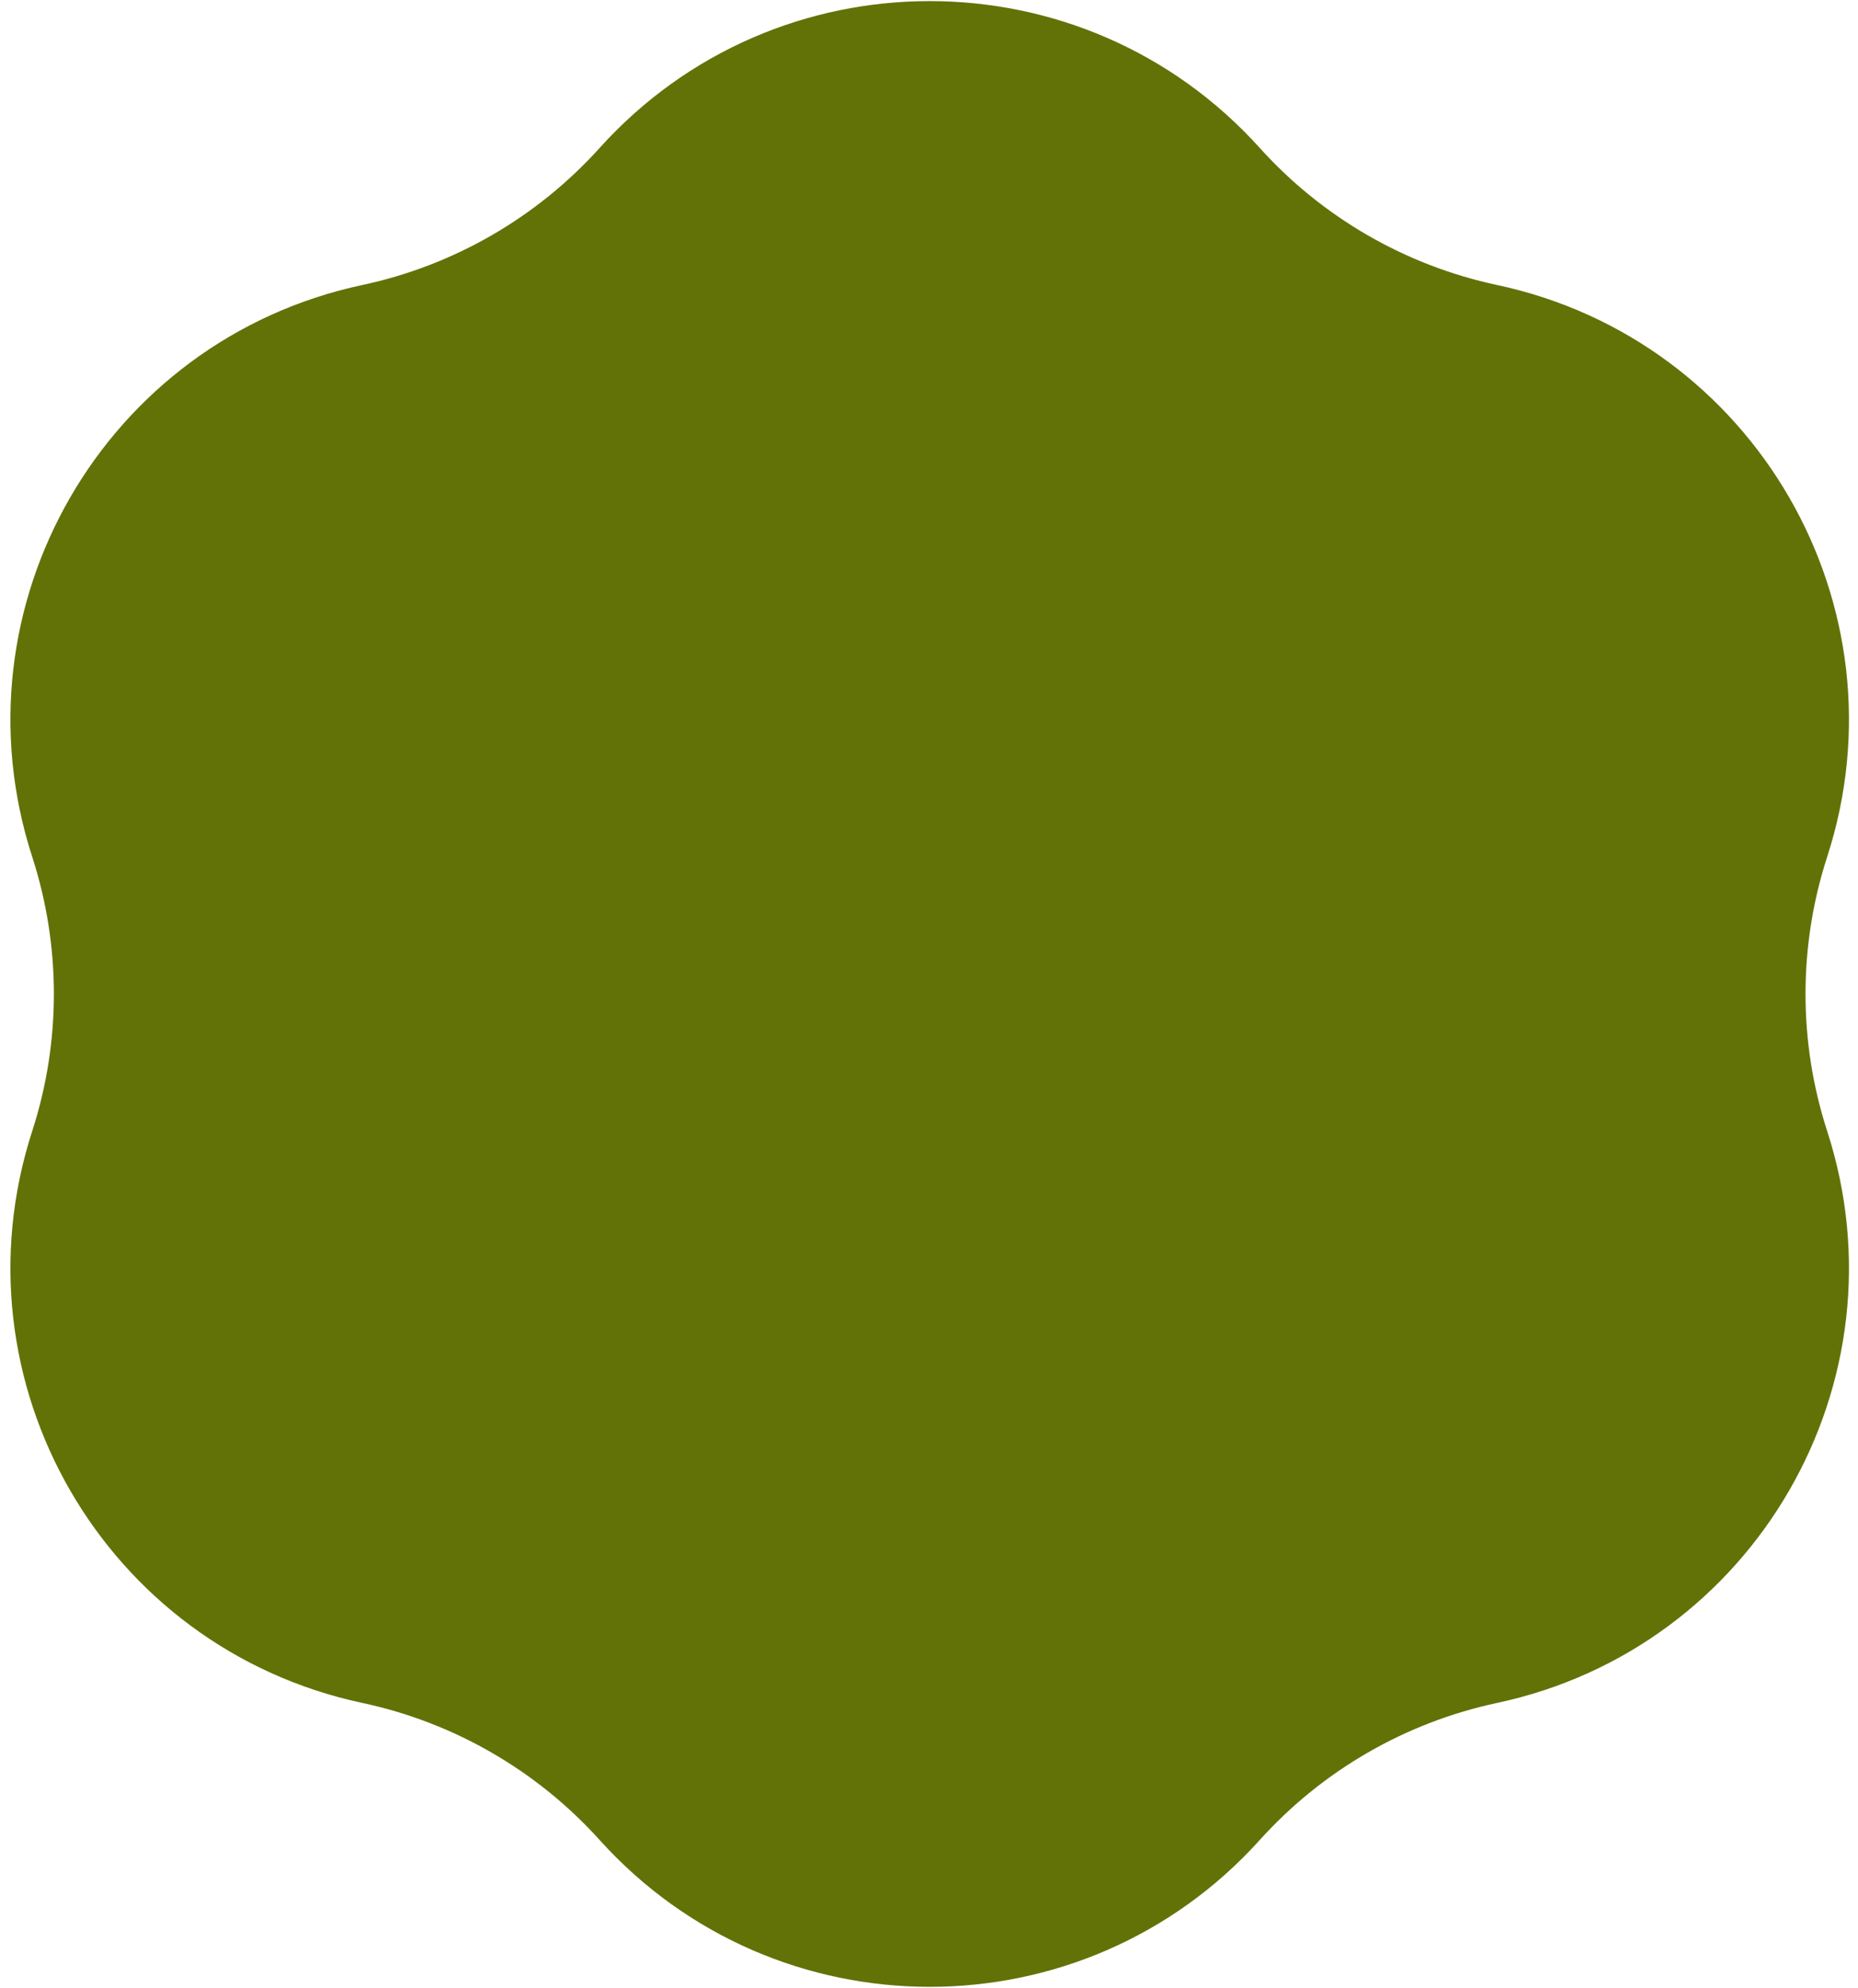 <svg width="115" height="123" viewBox="0 0 115 123" fill="none" xmlns="http://www.w3.org/2000/svg">
<path d="M37.113 9.154C48.039 -2.961 67.047 -2.961 77.973 9.154C81.853 13.457 86.994 16.425 92.661 17.634C108.616 21.039 118.12 37.5 113.091 53.019C111.305 58.532 111.305 64.468 113.091 69.981C118.12 85.5 108.616 101.961 92.661 105.366C86.994 106.575 81.853 109.543 77.973 113.846C67.047 125.961 48.039 125.961 37.113 113.846C33.232 109.543 28.092 106.575 22.424 105.366C6.47 101.961 -3.034 85.5 1.995 69.981C3.781 64.468 3.781 58.532 1.995 53.019C-3.034 37.5 6.47 21.039 22.424 17.634C28.092 16.425 33.232 13.457 37.113 9.154Z" fill="#637207"/>
</svg>
